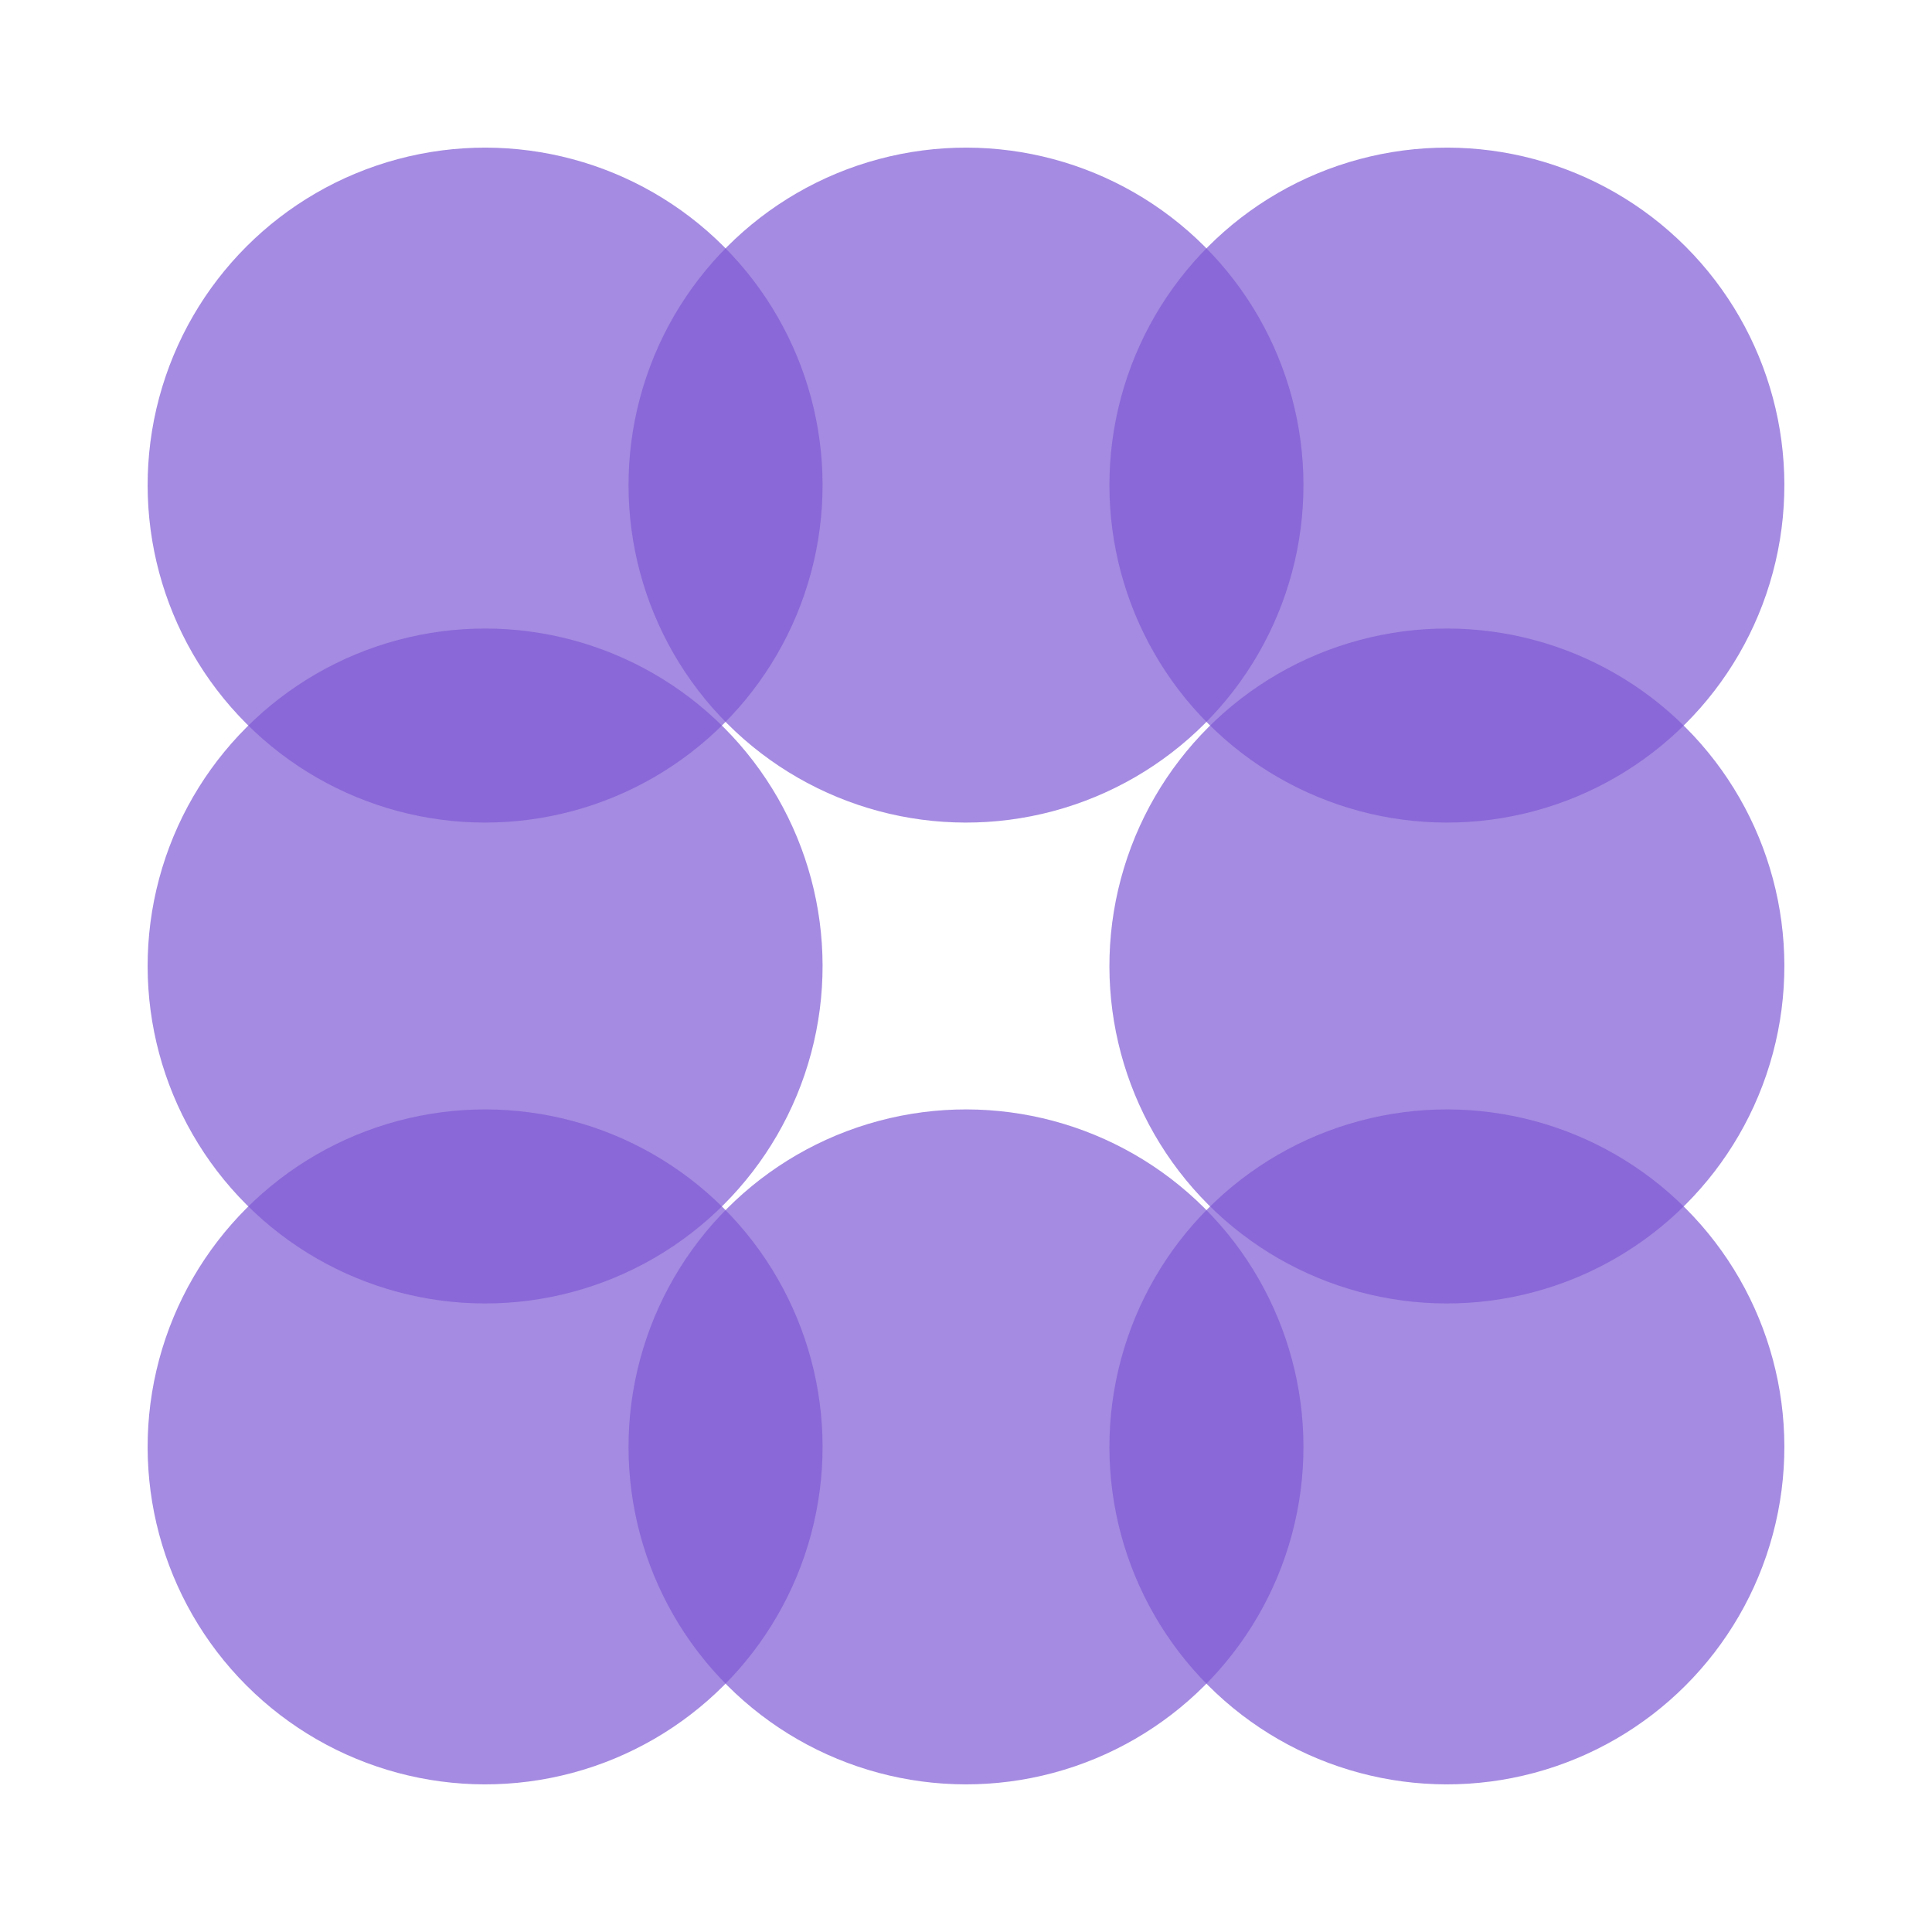 <?xml version="1.0" encoding="UTF-8"?>
<!DOCTYPE svg PUBLIC "-//W3C//DTD SVG 1.1//EN" "http://www.w3.org/Graphics/SVG/1.1/DTD/svg11.dtd">
<svg xmlns="http://www.w3.org/2000/svg" xmlns:xlink="http://www.w3.org/1999/xlink" version="1.1" width="229px" height="229px" viewBox="-0.5 -0.5 229 229"><defs><style type="text/css">@import url(https://fonts.googleapis.com/css?family=Roboto);&#xa;</style></defs><g><ellipse cx="57" cy="171" rx="40" ry="40" fill-opacity="0.7" fill="#805ad5" stroke="none" transform="rotate(-45,57,171)" pointer-events="all"/><ellipse cx="114" cy="171" rx="40" ry="40" fill-opacity="0.7" fill="#805ad5" stroke="none" transform="rotate(-45,114,171)" pointer-events="all"/><ellipse cx="171" cy="171" rx="40" ry="40" fill-opacity="0.7" fill="#805ad5" stroke="none" transform="rotate(-45,171,171)" pointer-events="all"/><ellipse cx="57" cy="57" rx="40" ry="40" fill-opacity="0.7" fill="#805ad5" stroke="none" transform="rotate(-45,57,57)" pointer-events="all"/><ellipse cx="114" cy="57" rx="40" ry="40" fill-opacity="0.7" fill="#805ad5" stroke="none" transform="rotate(-45,114,57)" pointer-events="all"/><ellipse cx="171" cy="57" rx="40" ry="40" fill-opacity="0.7" fill="#805ad5" stroke="none" transform="rotate(-45,171,57)" pointer-events="all"/><ellipse cx="171" cy="114" rx="40" ry="40" fill-opacity="0.7" fill="#805ad5" stroke="none" transform="rotate(-45,171,114)" pointer-events="all"/><ellipse cx="57" cy="114" rx="40" ry="40" fill-opacity="0.7" fill="#805ad5" stroke="none" transform="rotate(-45,57,114)" pointer-events="all"/></g></svg>